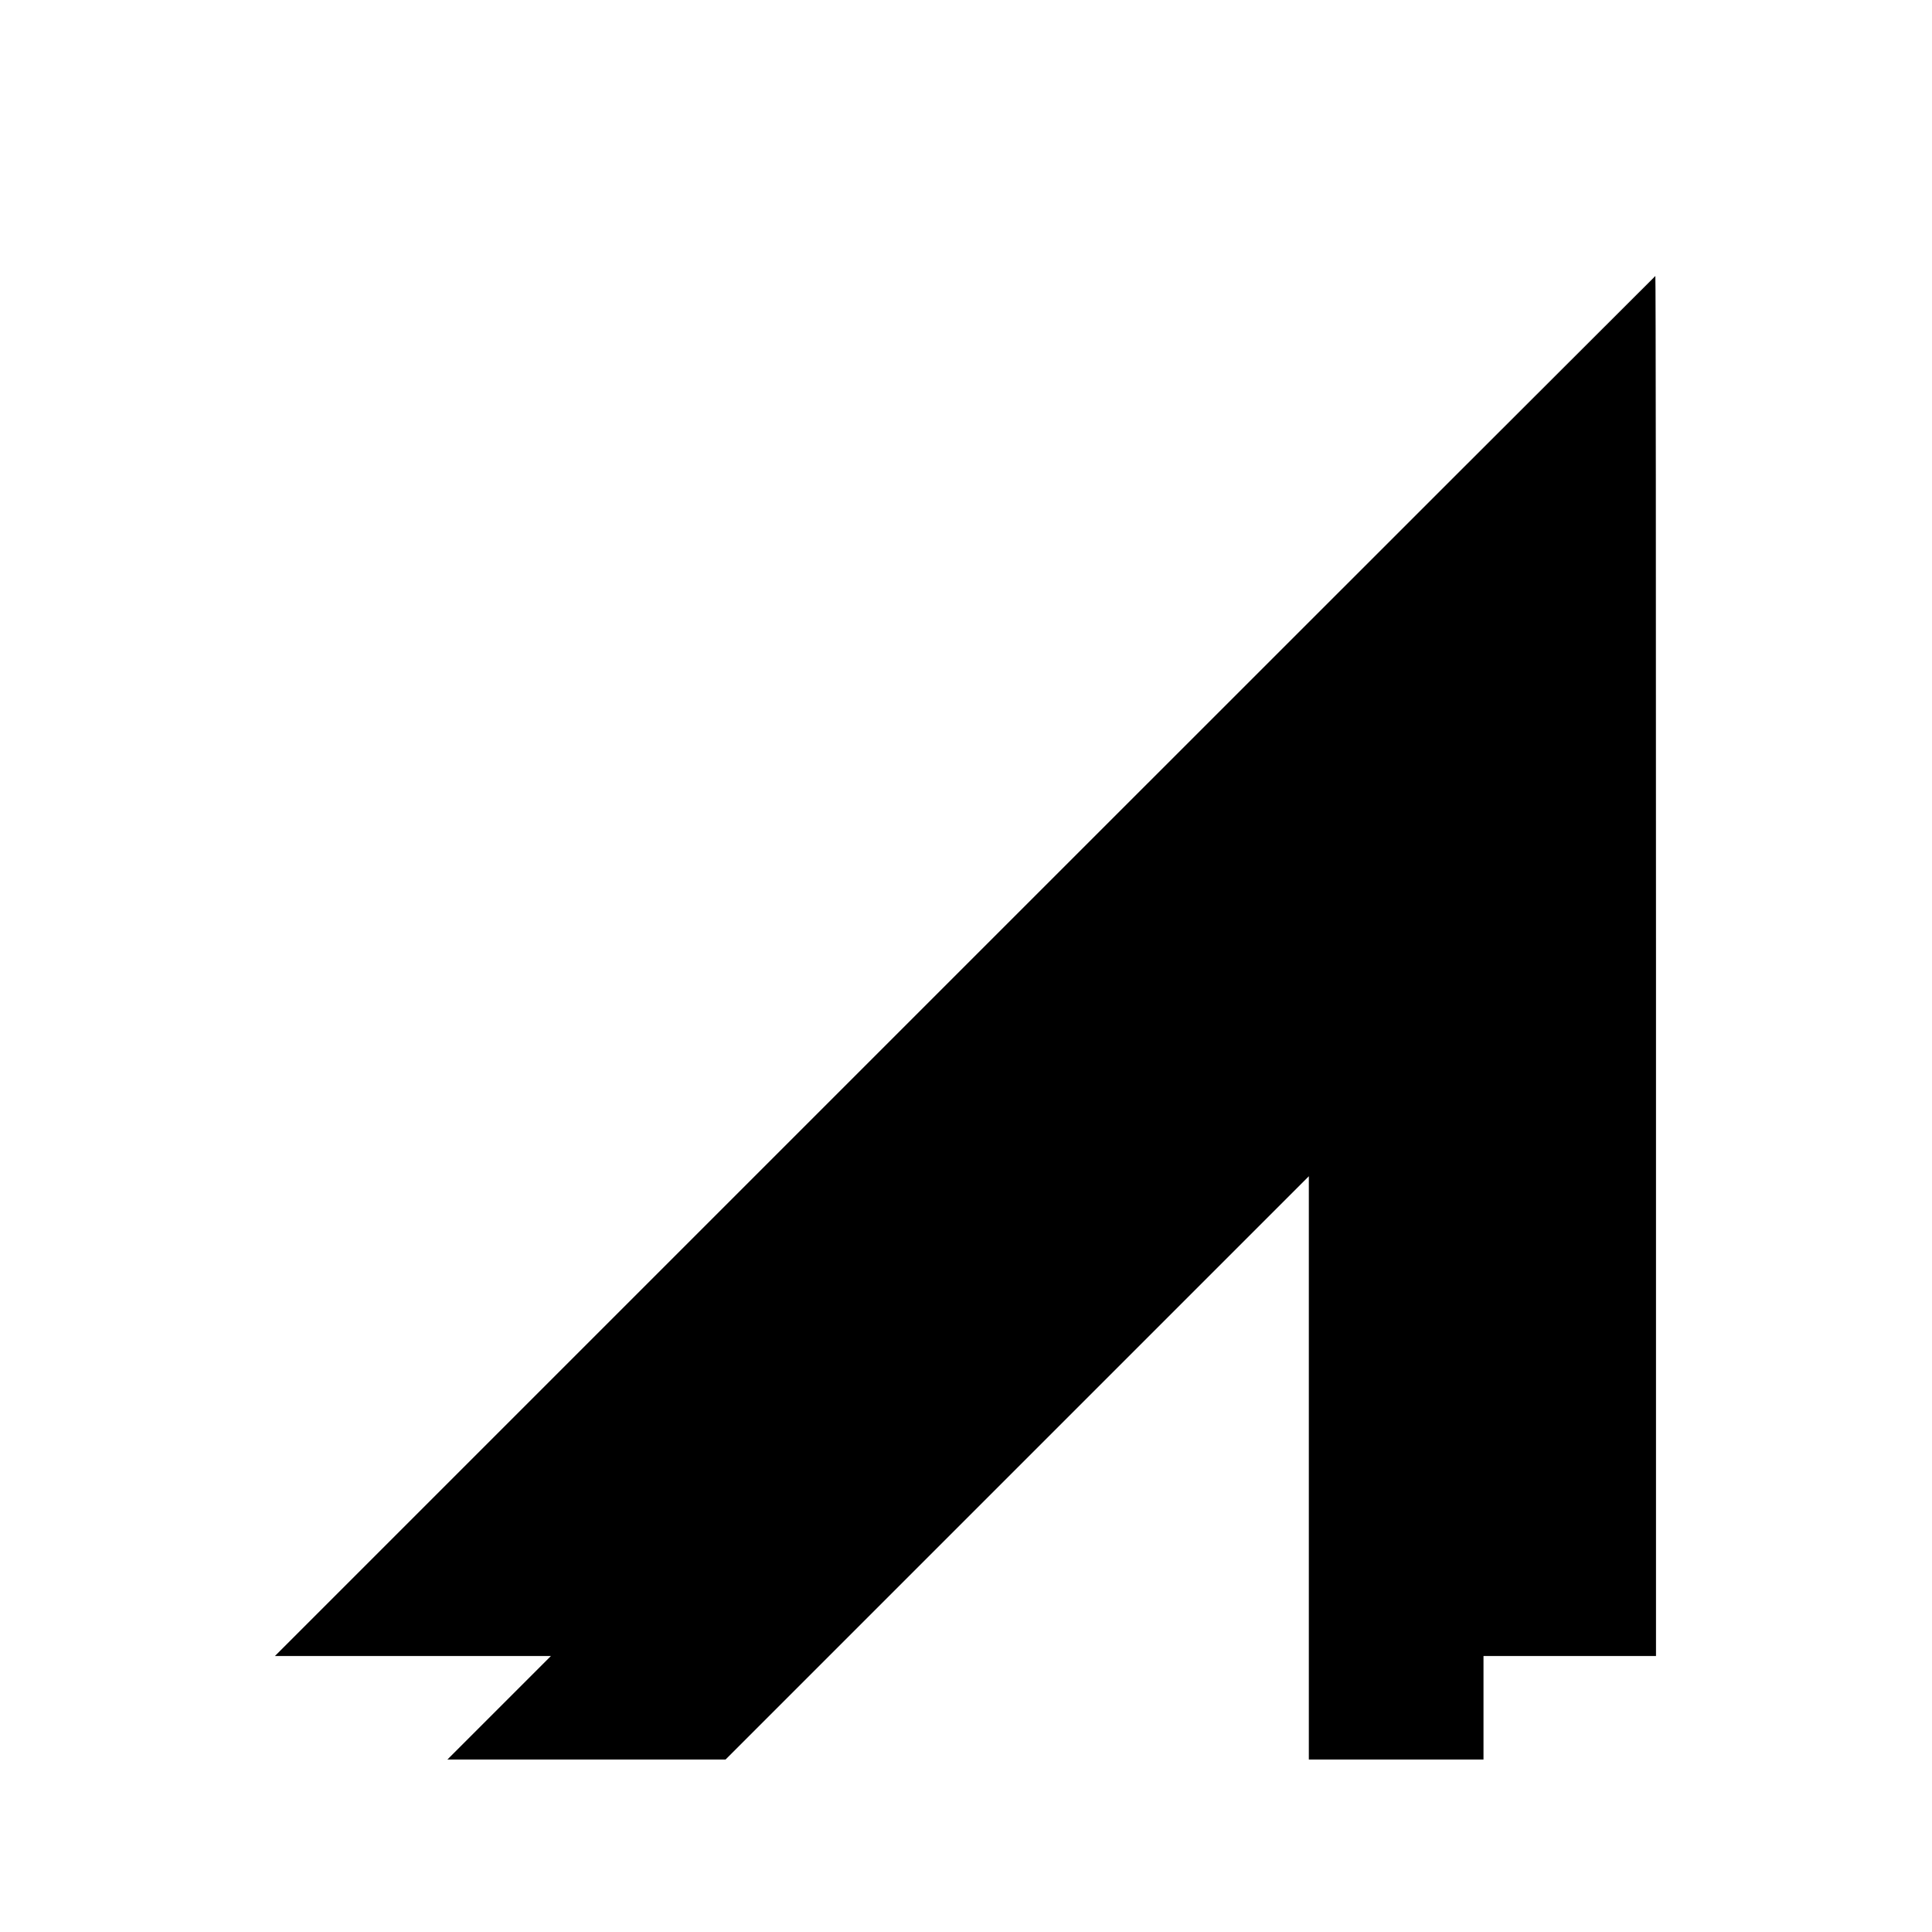 <svg version="1" xmlns="http://www.w3.org/2000/svg" width="1194.667" height="1194.667" viewBox="0 0 896 896"><path d="M447.5 448l-320 320h128l-24 24-24 24h129l135.2-135.2L607 545.5V816h81v-48h80V448c0-176-.1-320-.3-320-.1 0-144.2 144-320.2 320z"/></svg>